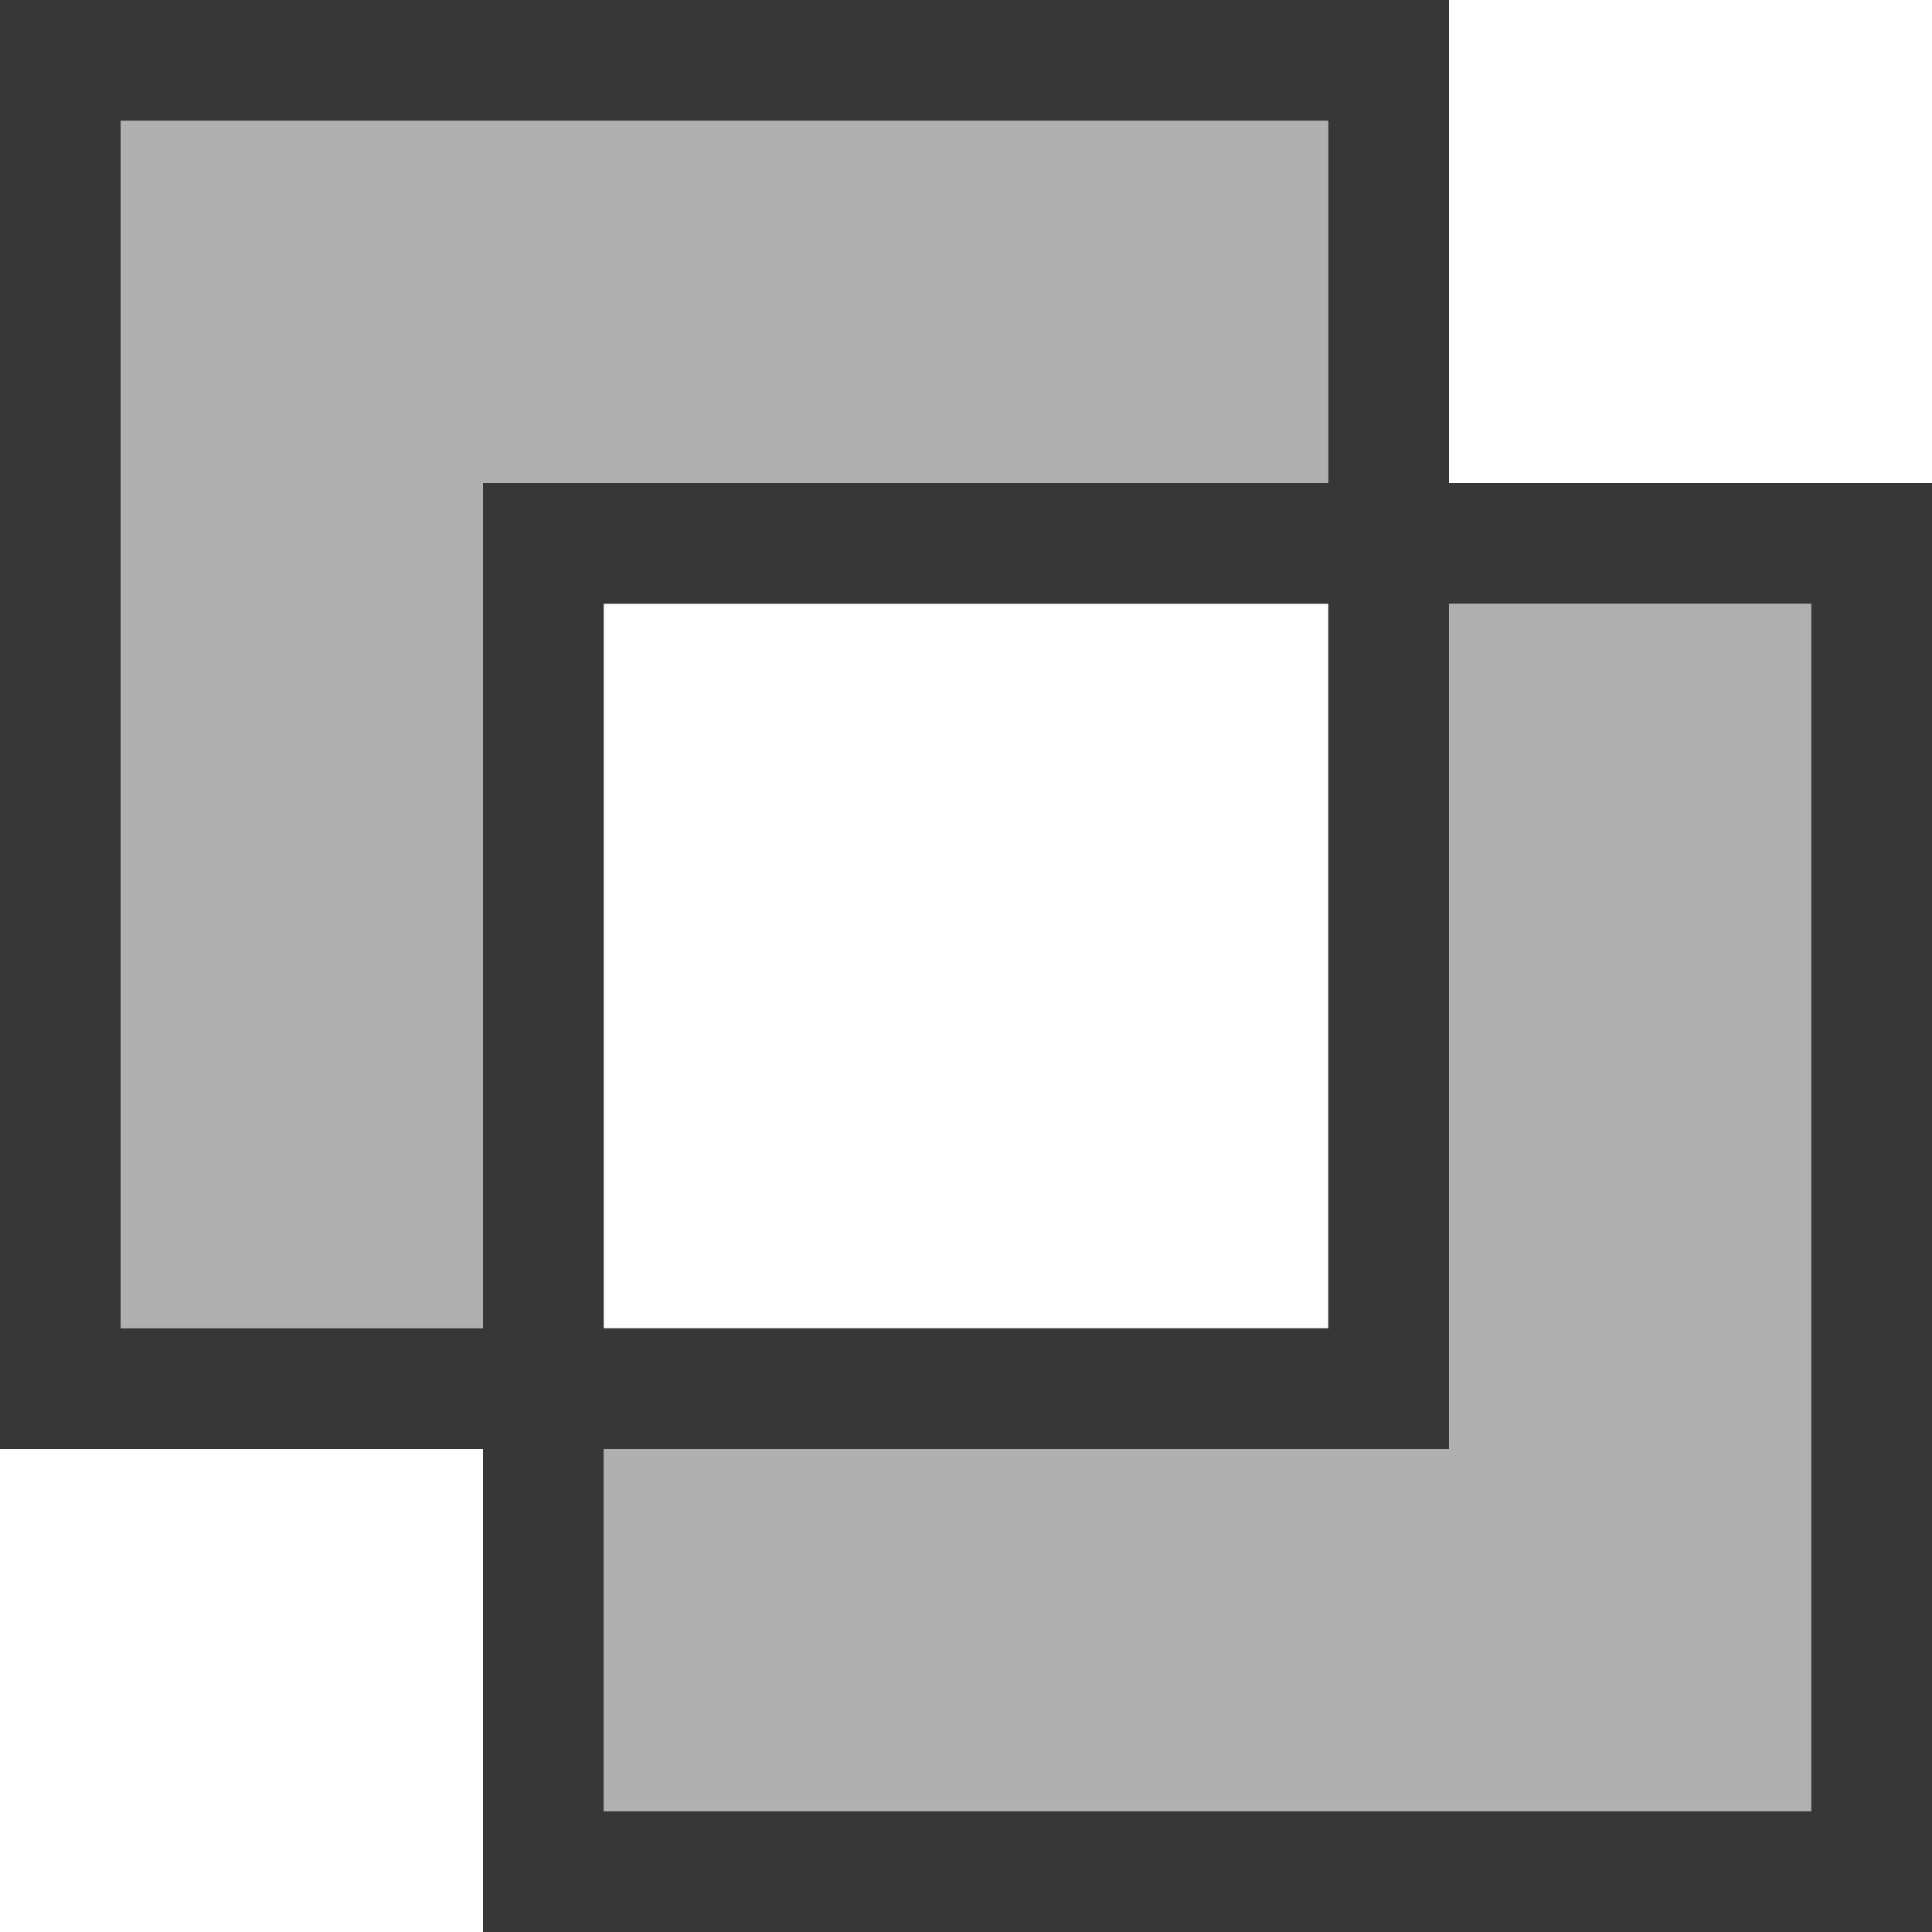 <?xml version="1.0" encoding="UTF-8" standalone="no"?>
<svg
   xmlns:dc="http://purl.org/dc/elements/1.1/"
   xmlns:cc="http://creativecommons.org/ns#"
   xmlns:rdf="http://www.w3.org/1999/02/22-rdf-syntax-ns#"
   xmlns:svg="http://www.w3.org/2000/svg"
   xmlns="http://www.w3.org/2000/svg"
   version="1.1"
   id="svg2"
   viewBox="0 0 16 16"
   height="16"
   width="16">
  <defs
     id="defs4" />
  <path
     id="rect994"
     d="M 0,0 V 12 H 5 V 5 h 7 V 0 Z M 1,1 H 11 V 4 H 4 v 7 H 1 Z"
     style="opacity:1;vector-effect:none;fill:#373737;fill-opacity:1;stroke:none;stroke-width:4;stroke-linecap:square;stroke-linejoin:round;stroke-miterlimit:4;stroke-dasharray:none;stroke-dashoffset:3.2;stroke-opacity:0.551" />
  <path
     id="rect996"
     d="M 1,1 H 11 V 4 H 4 v 7 H 1 Z"
     style="opacity:1;vector-effect:none;fill:#373737;fill-opacity:0.392;stroke:none;stroke-width:4;stroke-linecap:square;stroke-linejoin:round;stroke-miterlimit:4;stroke-dasharray:none;stroke-dashoffset:3.2;stroke-opacity:0.551" />
  <path
     id="rect994-3"
     d="M 16,16 V 4 h -5 v 7 H 4 v 5 z M 15,15 H 5 v -3 h 7 V 5 h 3 z"
     style="opacity:1;vector-effect:none;fill:#373737;fill-opacity:1;stroke:none;stroke-width:4;stroke-linecap:square;stroke-linejoin:round;stroke-miterlimit:4;stroke-dasharray:none;stroke-dashoffset:3.2;stroke-opacity:0.551" />
  <path
     id="rect996-5"
     d="M 15,15 H 5 v -3 h 7 V 5 h 3 z"
     style="opacity:1;vector-effect:none;fill:#373737;fill-opacity:0.392;stroke:none;stroke-width:4;stroke-linecap:square;stroke-linejoin:round;stroke-miterlimit:4;stroke-dasharray:none;stroke-dashoffset:3.2;stroke-opacity:0.551" />
</svg>
